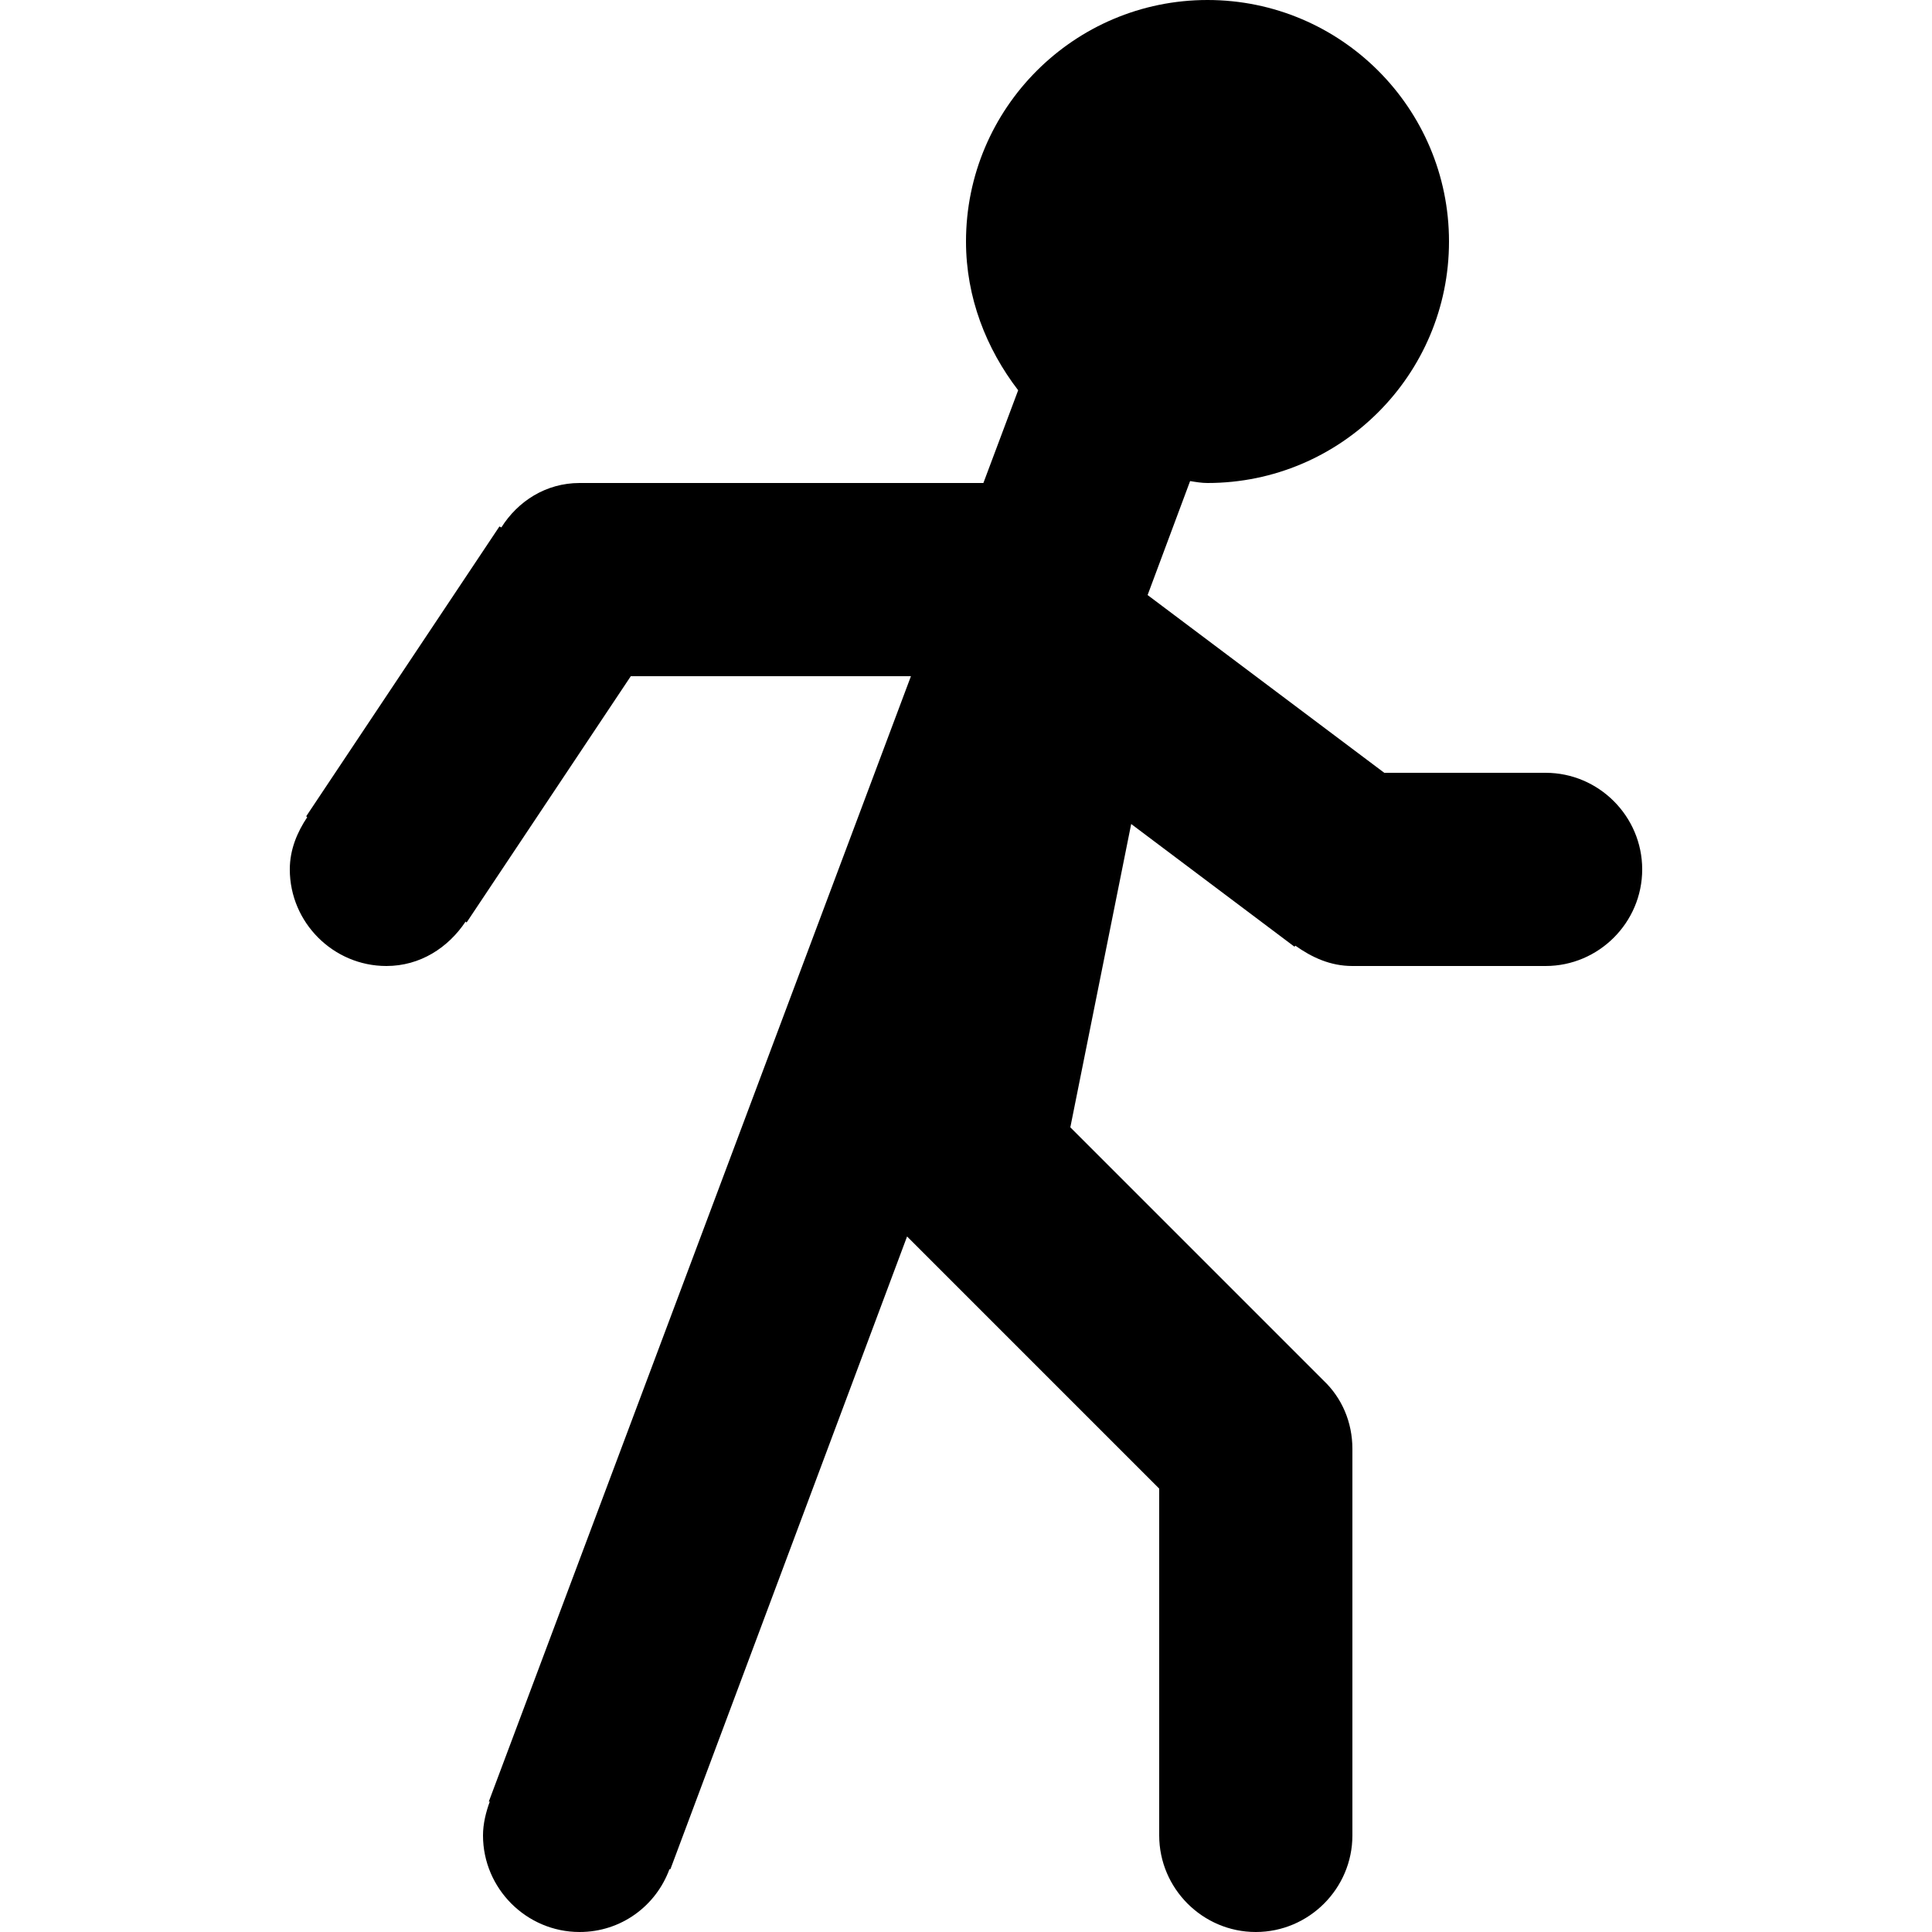 <?xml version="1.0" encoding="utf-8"?>
<!-- Generator: Adobe Illustrator 18.0.0, SVG Export Plug-In . SVG Version: 6.00 Build 0)  -->
<svg version="1.1" id="Layer_1" xmlns="http://www.w3.org/2000/svg" xmlns:xlink="http://www.w3.org/1999/xlink" x="0px" y="0px"
	 viewBox="0 0 20 20" enable-background="new 0 0 20 20" xml:space="preserve">
<path id="walk_1_" fill-rule="evenodd" clip-rule="evenodd" d="M16,10h-2c-0.23,0-0.42-0.09-0.59-0.21L13.4,9.8l-1.69-1.27
	l-0.63,3.14l2.62,2.62l0,0C13.89,14.47,14,14.72,14,15v4c0,0.55-0.45,1-1,1c-0.55,0-1-0.45-1-1v-3.59l-2.61-2.61l-2.45,6.55l-0.01,0
	C6.79,19.73,6.43,20,6,20c-0.55,0-1-0.45-1-1c0-0.12,0.03-0.24,0.07-0.35l-0.01,0L9.43,7h-2.9l-1.7,2.55L4.82,9.54
	C4.64,9.81,4.35,10,4,10c-0.55,0-1-0.45-1-1c0-0.21,0.08-0.39,0.18-0.54L3.17,8.45l2-3l0.02,0.01C5.36,5.19,5.65,5,6,5h4.18
	l0.36-0.96C10.21,3.61,10,3.08,10,2.5C10,1.12,11.12,0,12.5,0S15,1.12,15,2.5S13.88,5,12.5,5c-0.06,0-0.12-0.01-0.18-0.02
	l-0.44,1.18L14.33,8H16c0.55,0,1,0.45,1,1C17,9.55,16.55,10,16,10z"/>
</svg>
